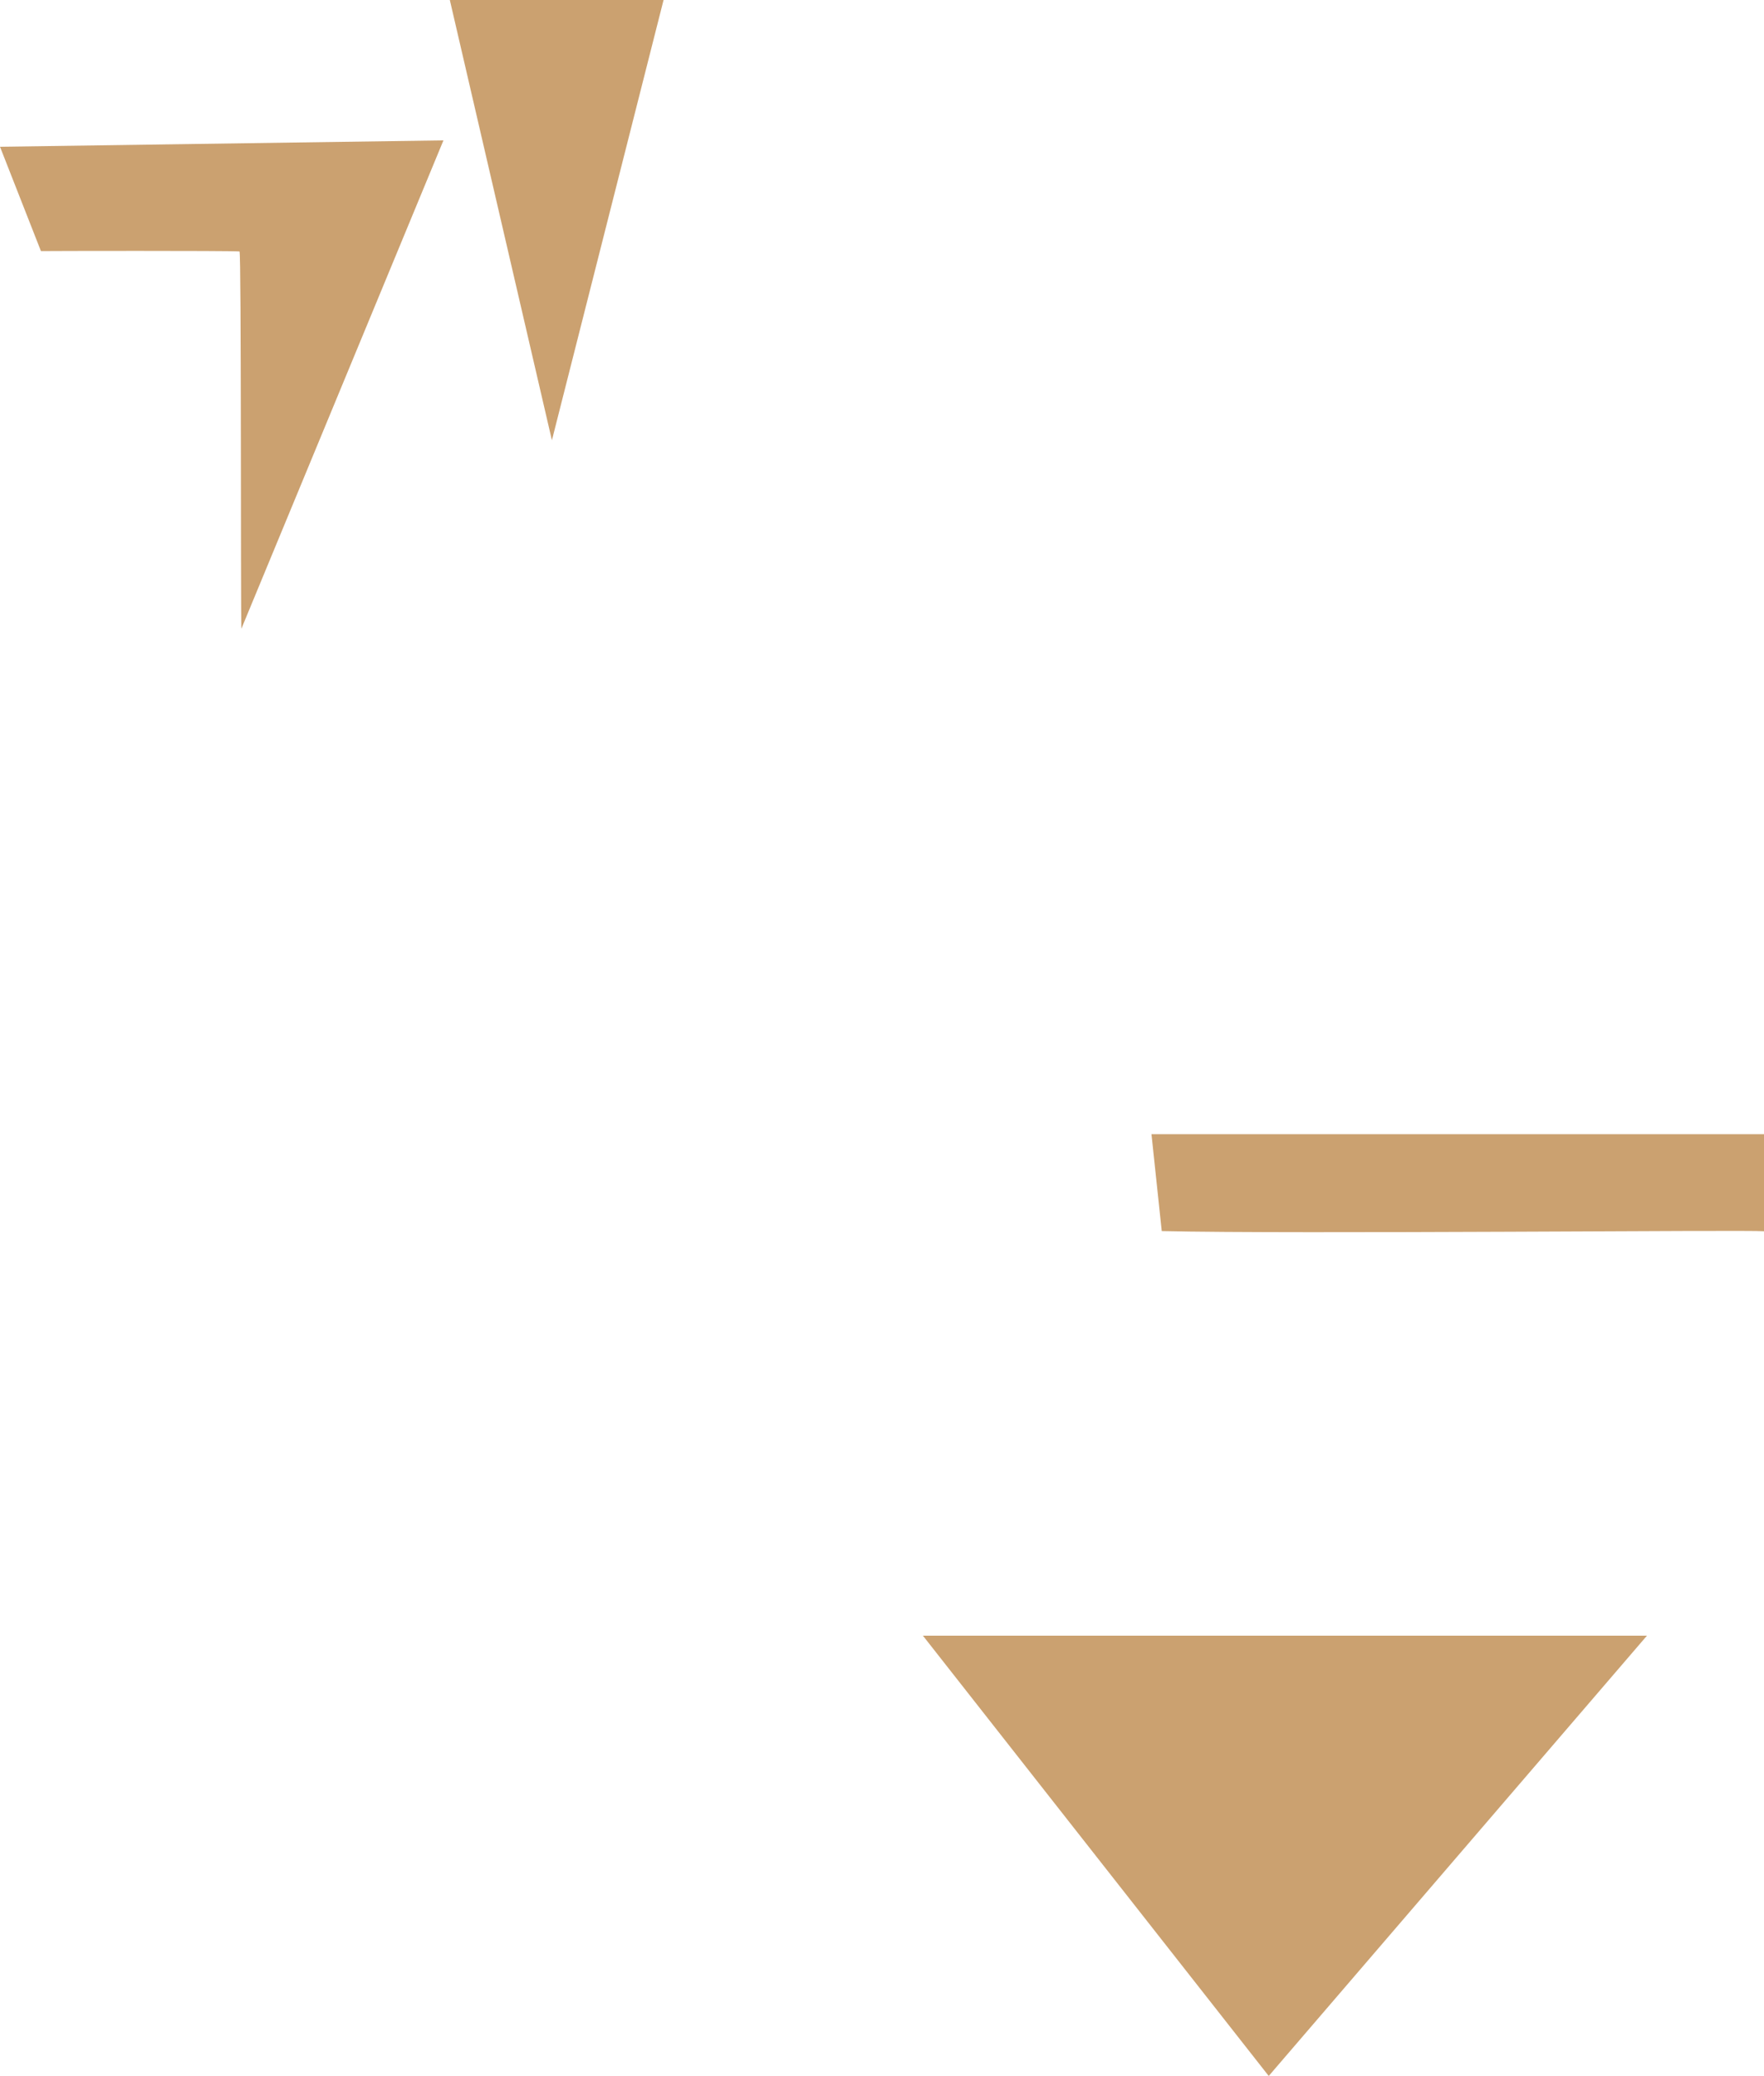 <svg version="1.1" xmlns="http://www.w3.org/2000/svg" xmlns:xlink="http://www.w3.org/1999/xlink" width="276.469" height="325.345" viewBox="0,0,276.469,325.345"><g transform="translate(-218.15,-97.461)"><g data-paper-data="{&quot;isPaintingLayer&quot;:true}" fill-rule="nonzero" stroke="#fff700" stroke-linecap="butt" stroke-linejoin="miter" stroke-miterlimit="10" stroke-dasharray="" stroke-dashoffset="0" style="mix-blend-mode: normal"><path d="" fill="#fff700" stroke-width="0.5"/><path d="M288.65,97.461h33.5l-17.5,69z" fill="#cba170" stroke-width="0"/><path d="M218.15,120.461l69.5,-1l-31.67,76.537c-0.128,-3.75 0.007,-58.823 -0.292,-59.131c-1.879,-0.131 -30.243,-0.079 -31.122,-0.057z" fill="#cba170" stroke-width="0"/><path d="M398.619,275.211h96v15.21c-2.483,-0.247 -73.181,0.46 -94.391,-0.029z" fill="#cba170" stroke-width="0"/><path d="M362.8,353.806h113.473l-59.277,69z" fill="#cba170" stroke-width="0"/></g></g></svg>